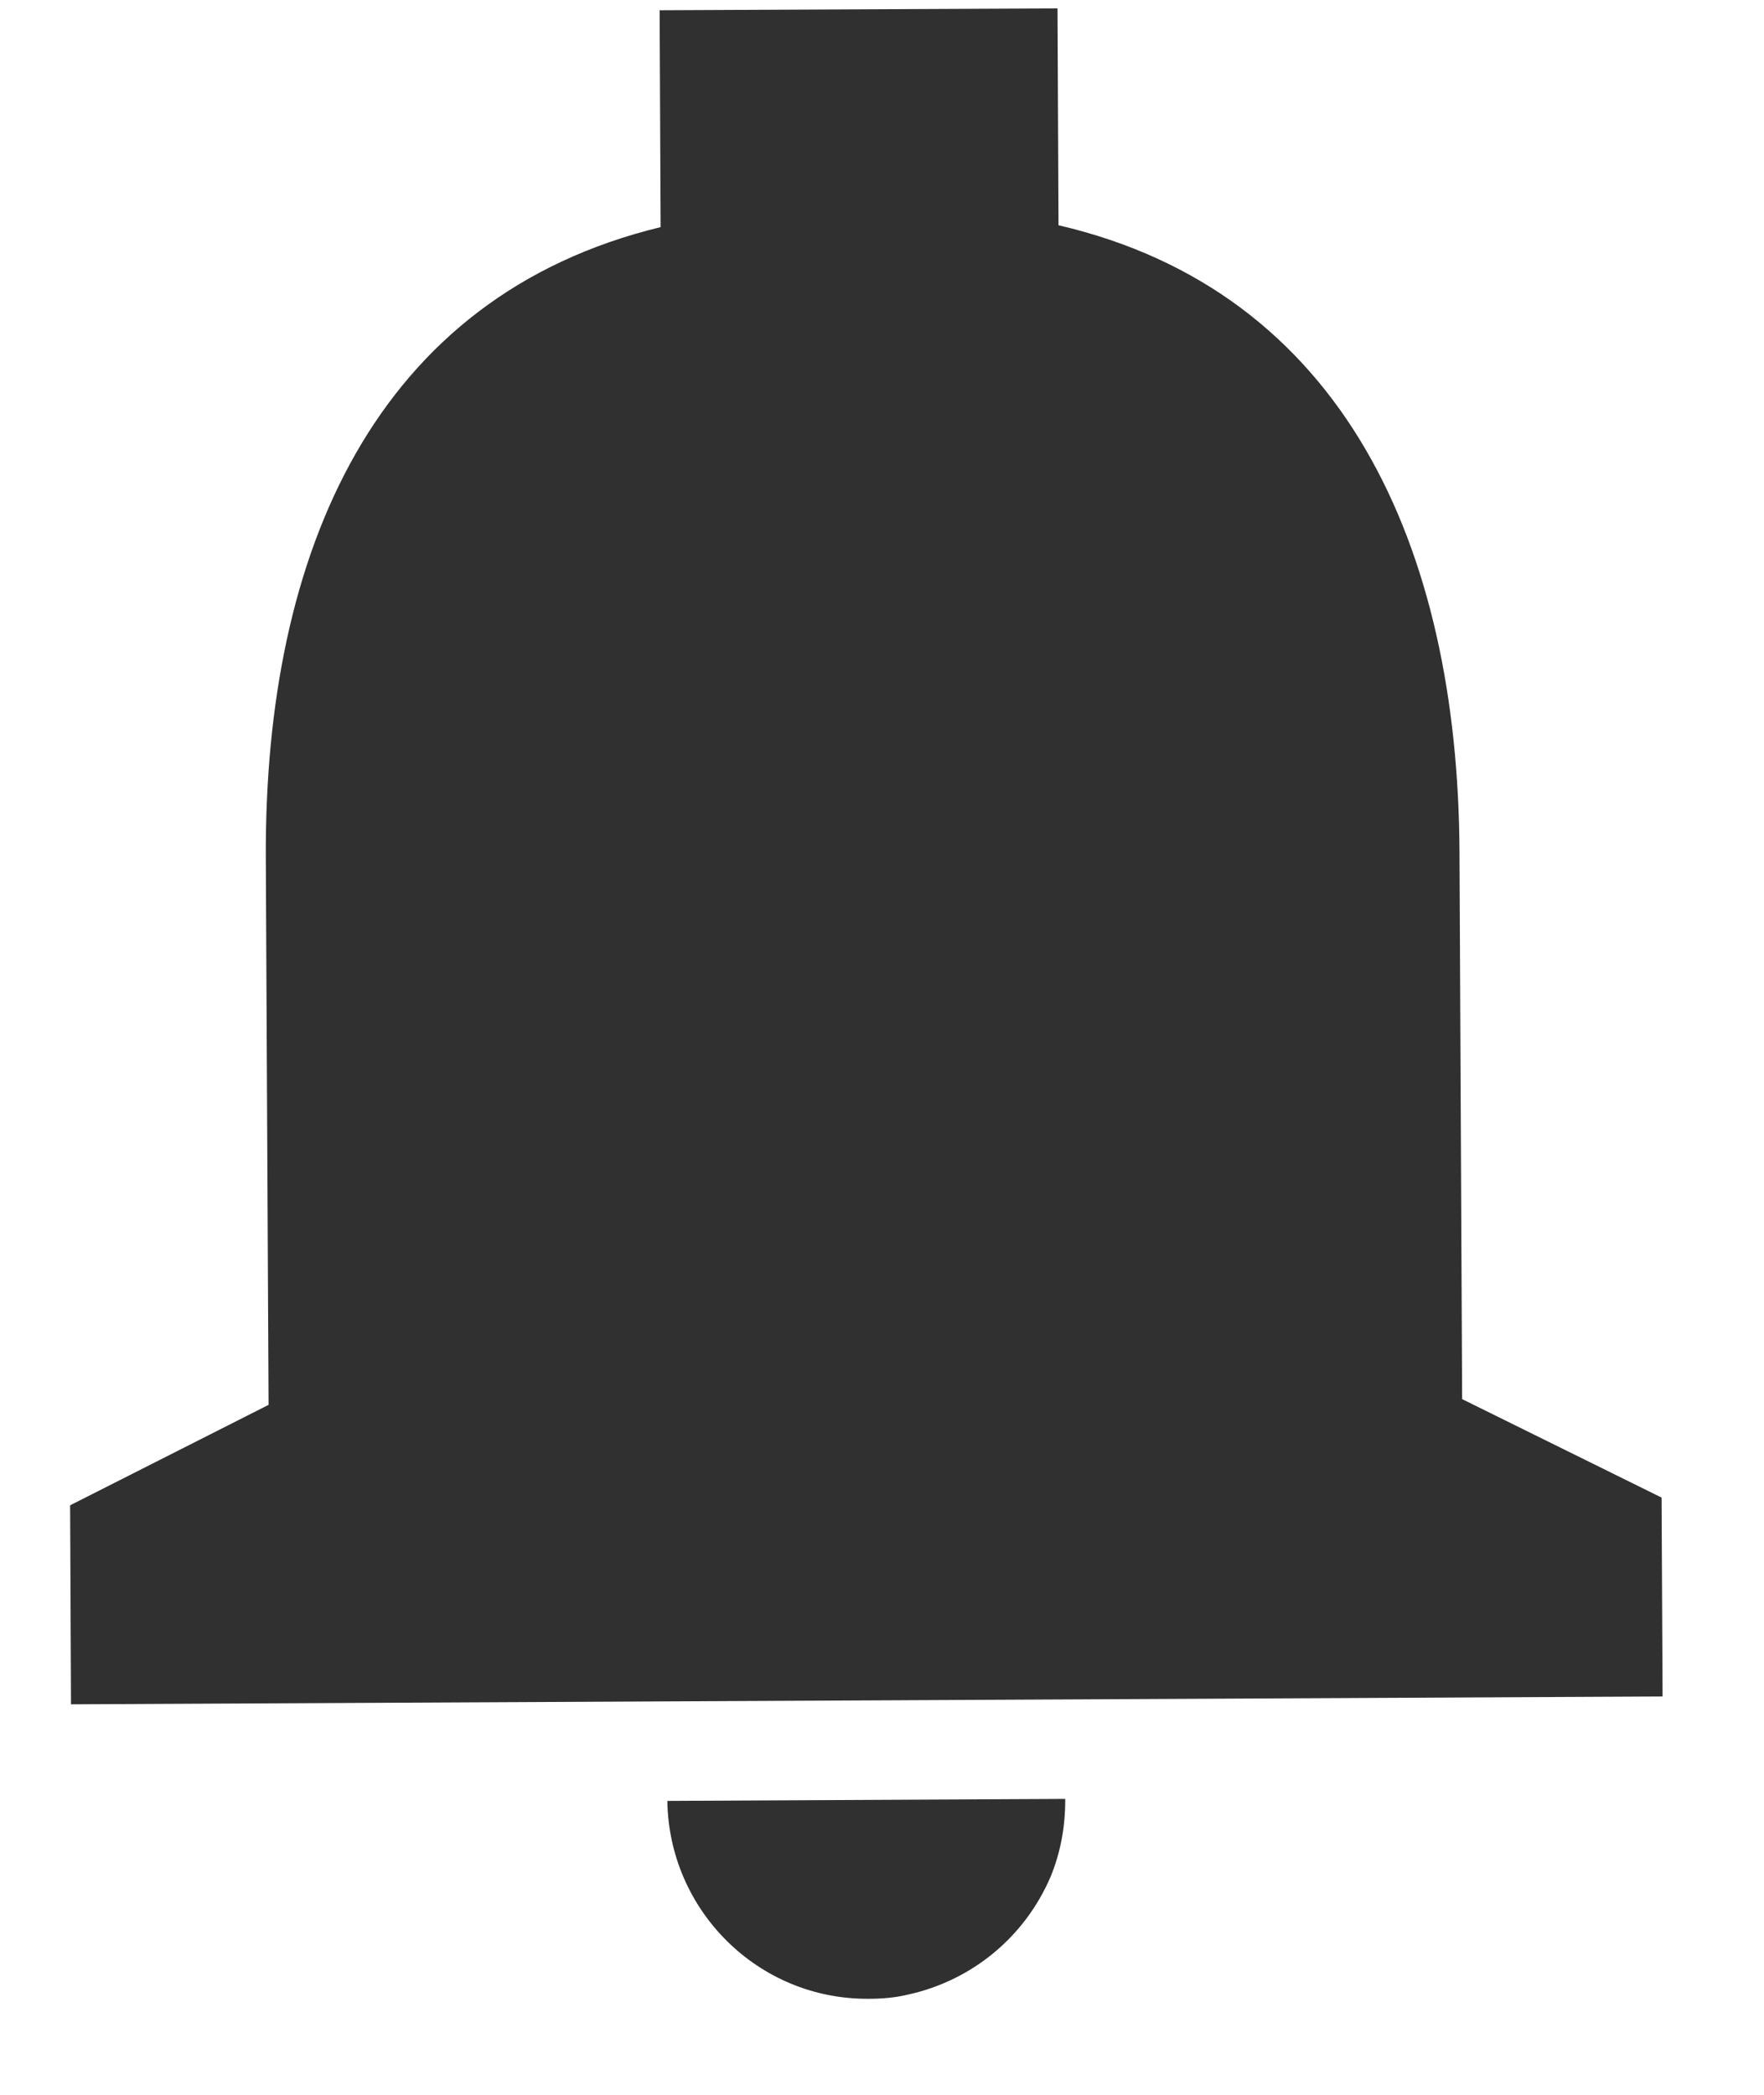 <svg width="16" height="19" viewBox="0 0 16 19" fill="none" xmlns="http://www.w3.org/2000/svg">
<path fill-rule="evenodd" clip-rule="evenodd" d="M13.238 7.727C13.225 4.957 12.185 2.644 9.601 2.043L9.592 0.076L5.983 0.093L5.992 2.06C3.406 2.687 2.398 5.001 2.411 7.78L2.436 12.742L0.636 13.653L0.644 15.458L15.08 15.387L15.071 13.583L13.262 12.69L13.238 7.727ZM8.236 18.091C8.119 18.119 8.002 18.129 7.875 18.129C6.874 18.134 6.067 17.326 6.053 16.334L9.662 16.316C9.663 16.569 9.619 16.803 9.53 17.02C9.298 17.563 8.822 17.962 8.236 18.091Z" fill="#303030"/>
</svg>
